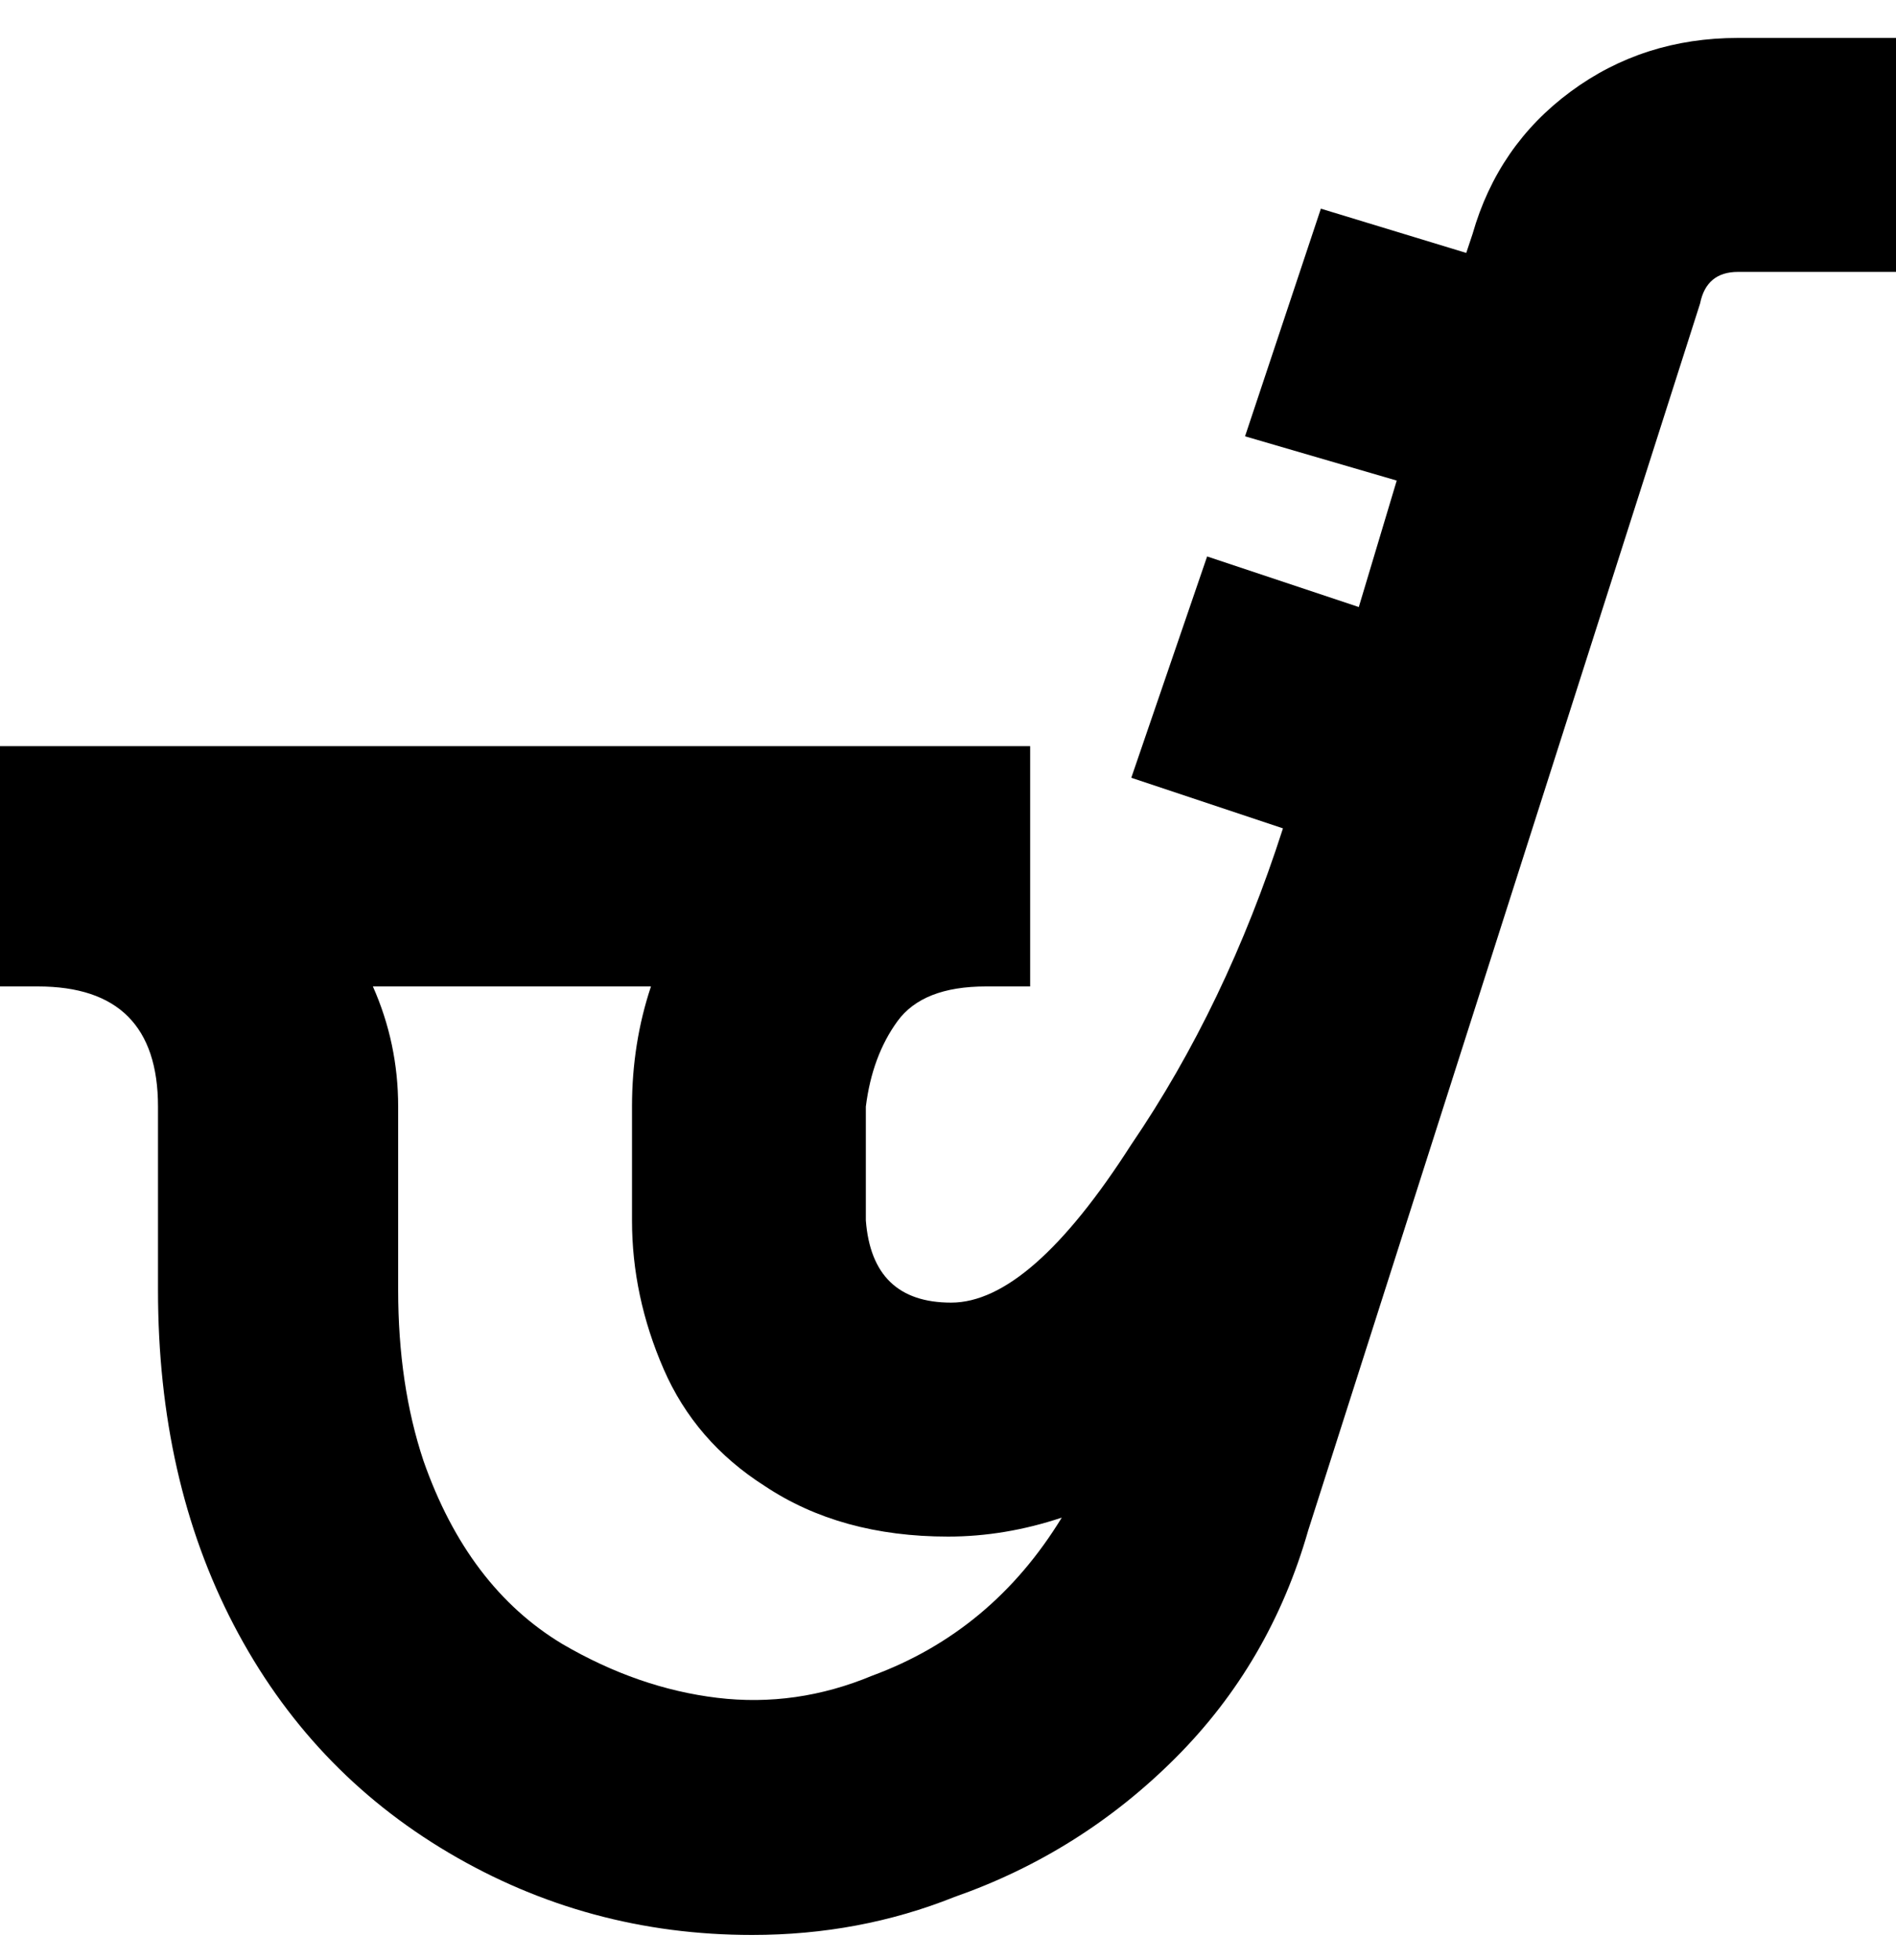 <svg viewBox="0 0 300 310" xmlns="http://www.w3.org/2000/svg"><path d="M275 6q-15 0-26.5 8.5T233 37l-1 3-23-7-12 36 24 7-6 20-24-8-12 35 24 8q-9 28-24 50-16 25-28.5 25T137 193v-18q1-8 5-13.5t14-5.5h7v-38H0v38h6q19 0 19 19v29q0 30 12 53t34 36q22 13 48 13 17 0 32-6 20-7 35-22t21-36l62-194q1-5 6-5h25V6h-25zM138 265q-12 5-24.5 3.5T89 260q-15-9-22-29-4-12-4-27v-29q0-10-4-19h44q-3 9-3 19v18q0 12 5 23.5t16 18.5q12 8 29 8 9 0 18-3-11 18-30 25z"/></svg>